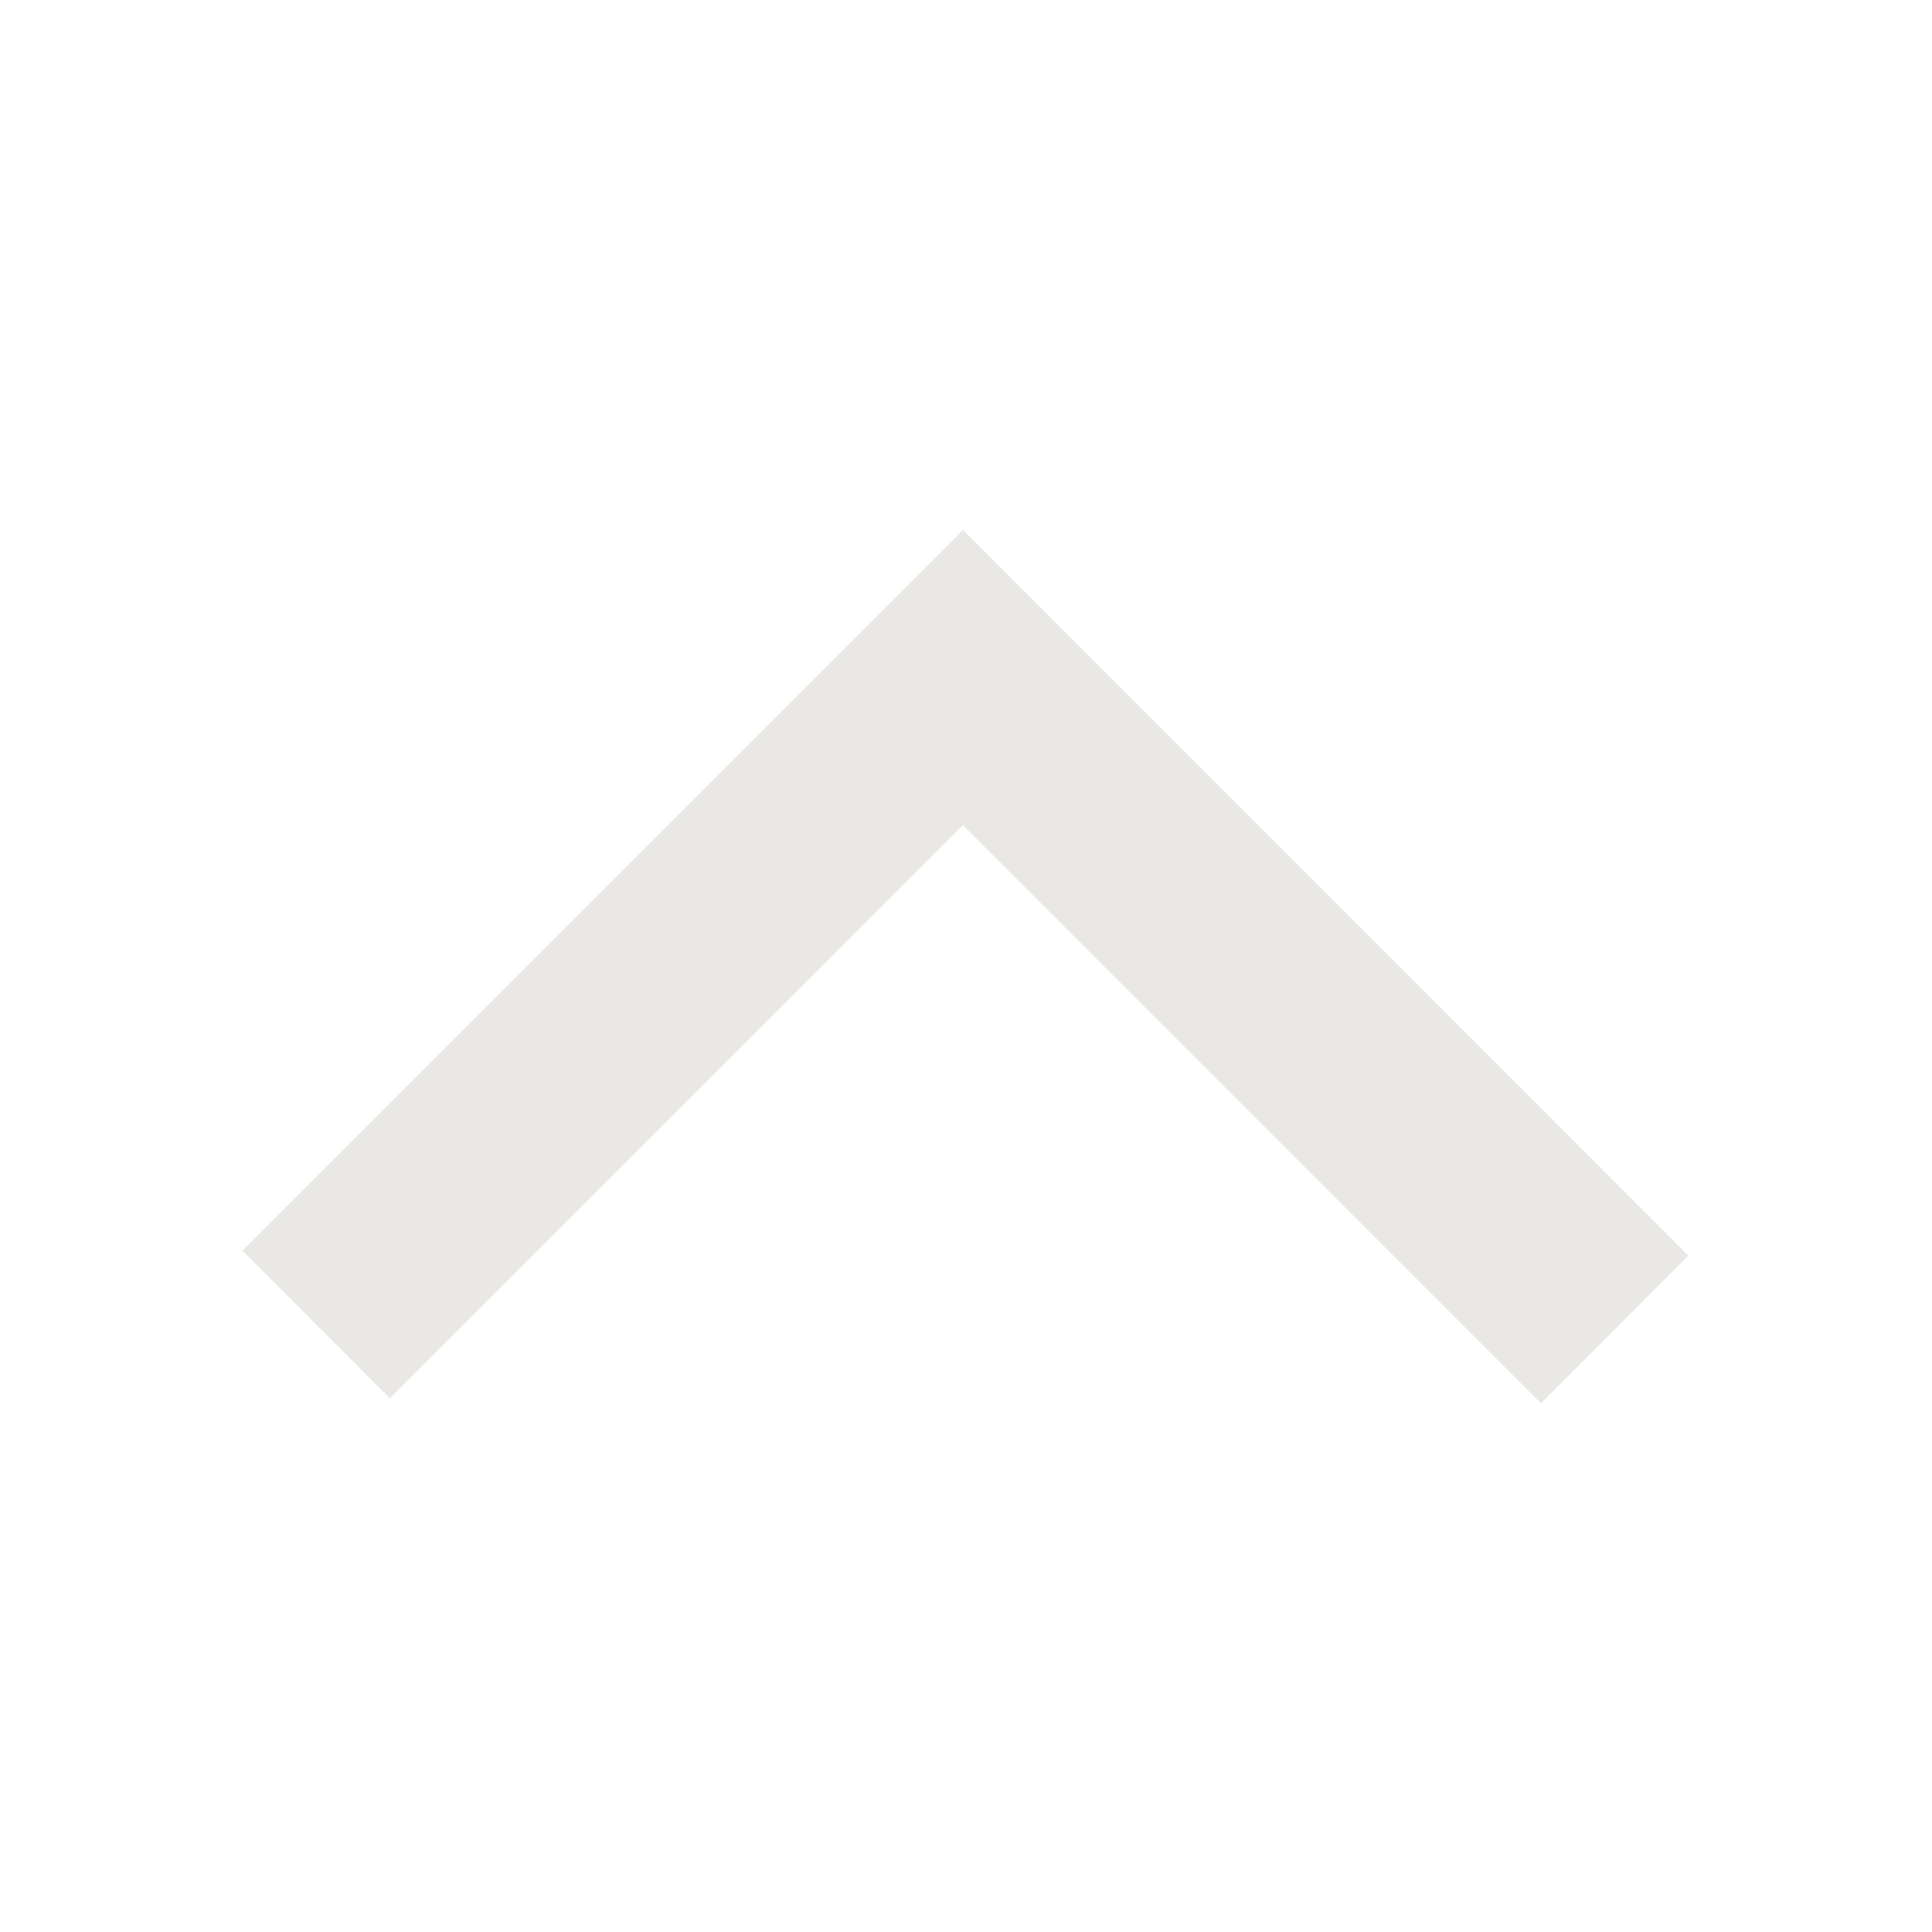 <svg xmlns="http://www.w3.org/2000/svg" xmlns:xlink="http://www.w3.org/1999/xlink" width="500" zoomAndPan="magnify" viewBox="0 0 375 375" height="500" preserveAspectRatio="xMidYMid meet" version="1.0"><defs><clipPath id="73564e9254"><path d="M 47 102.848 L 327.996 102.848 L 327.996 272.348 L 47 272.348 Z M 47 102.848 " clip-rule="nonzero"/></clipPath></defs><g clip-path="url(#73564e9254)"><path fill="#e9e8e4" d="M 47.051 242.762 L 186.906 102.871 L 327.73 243.734 L 299.098 272.379 L 186.906 160.156 L 75.684 271.406 L 47.051 242.762 " fill-opacity="1" fill-rule="nonzero"/></g></svg>